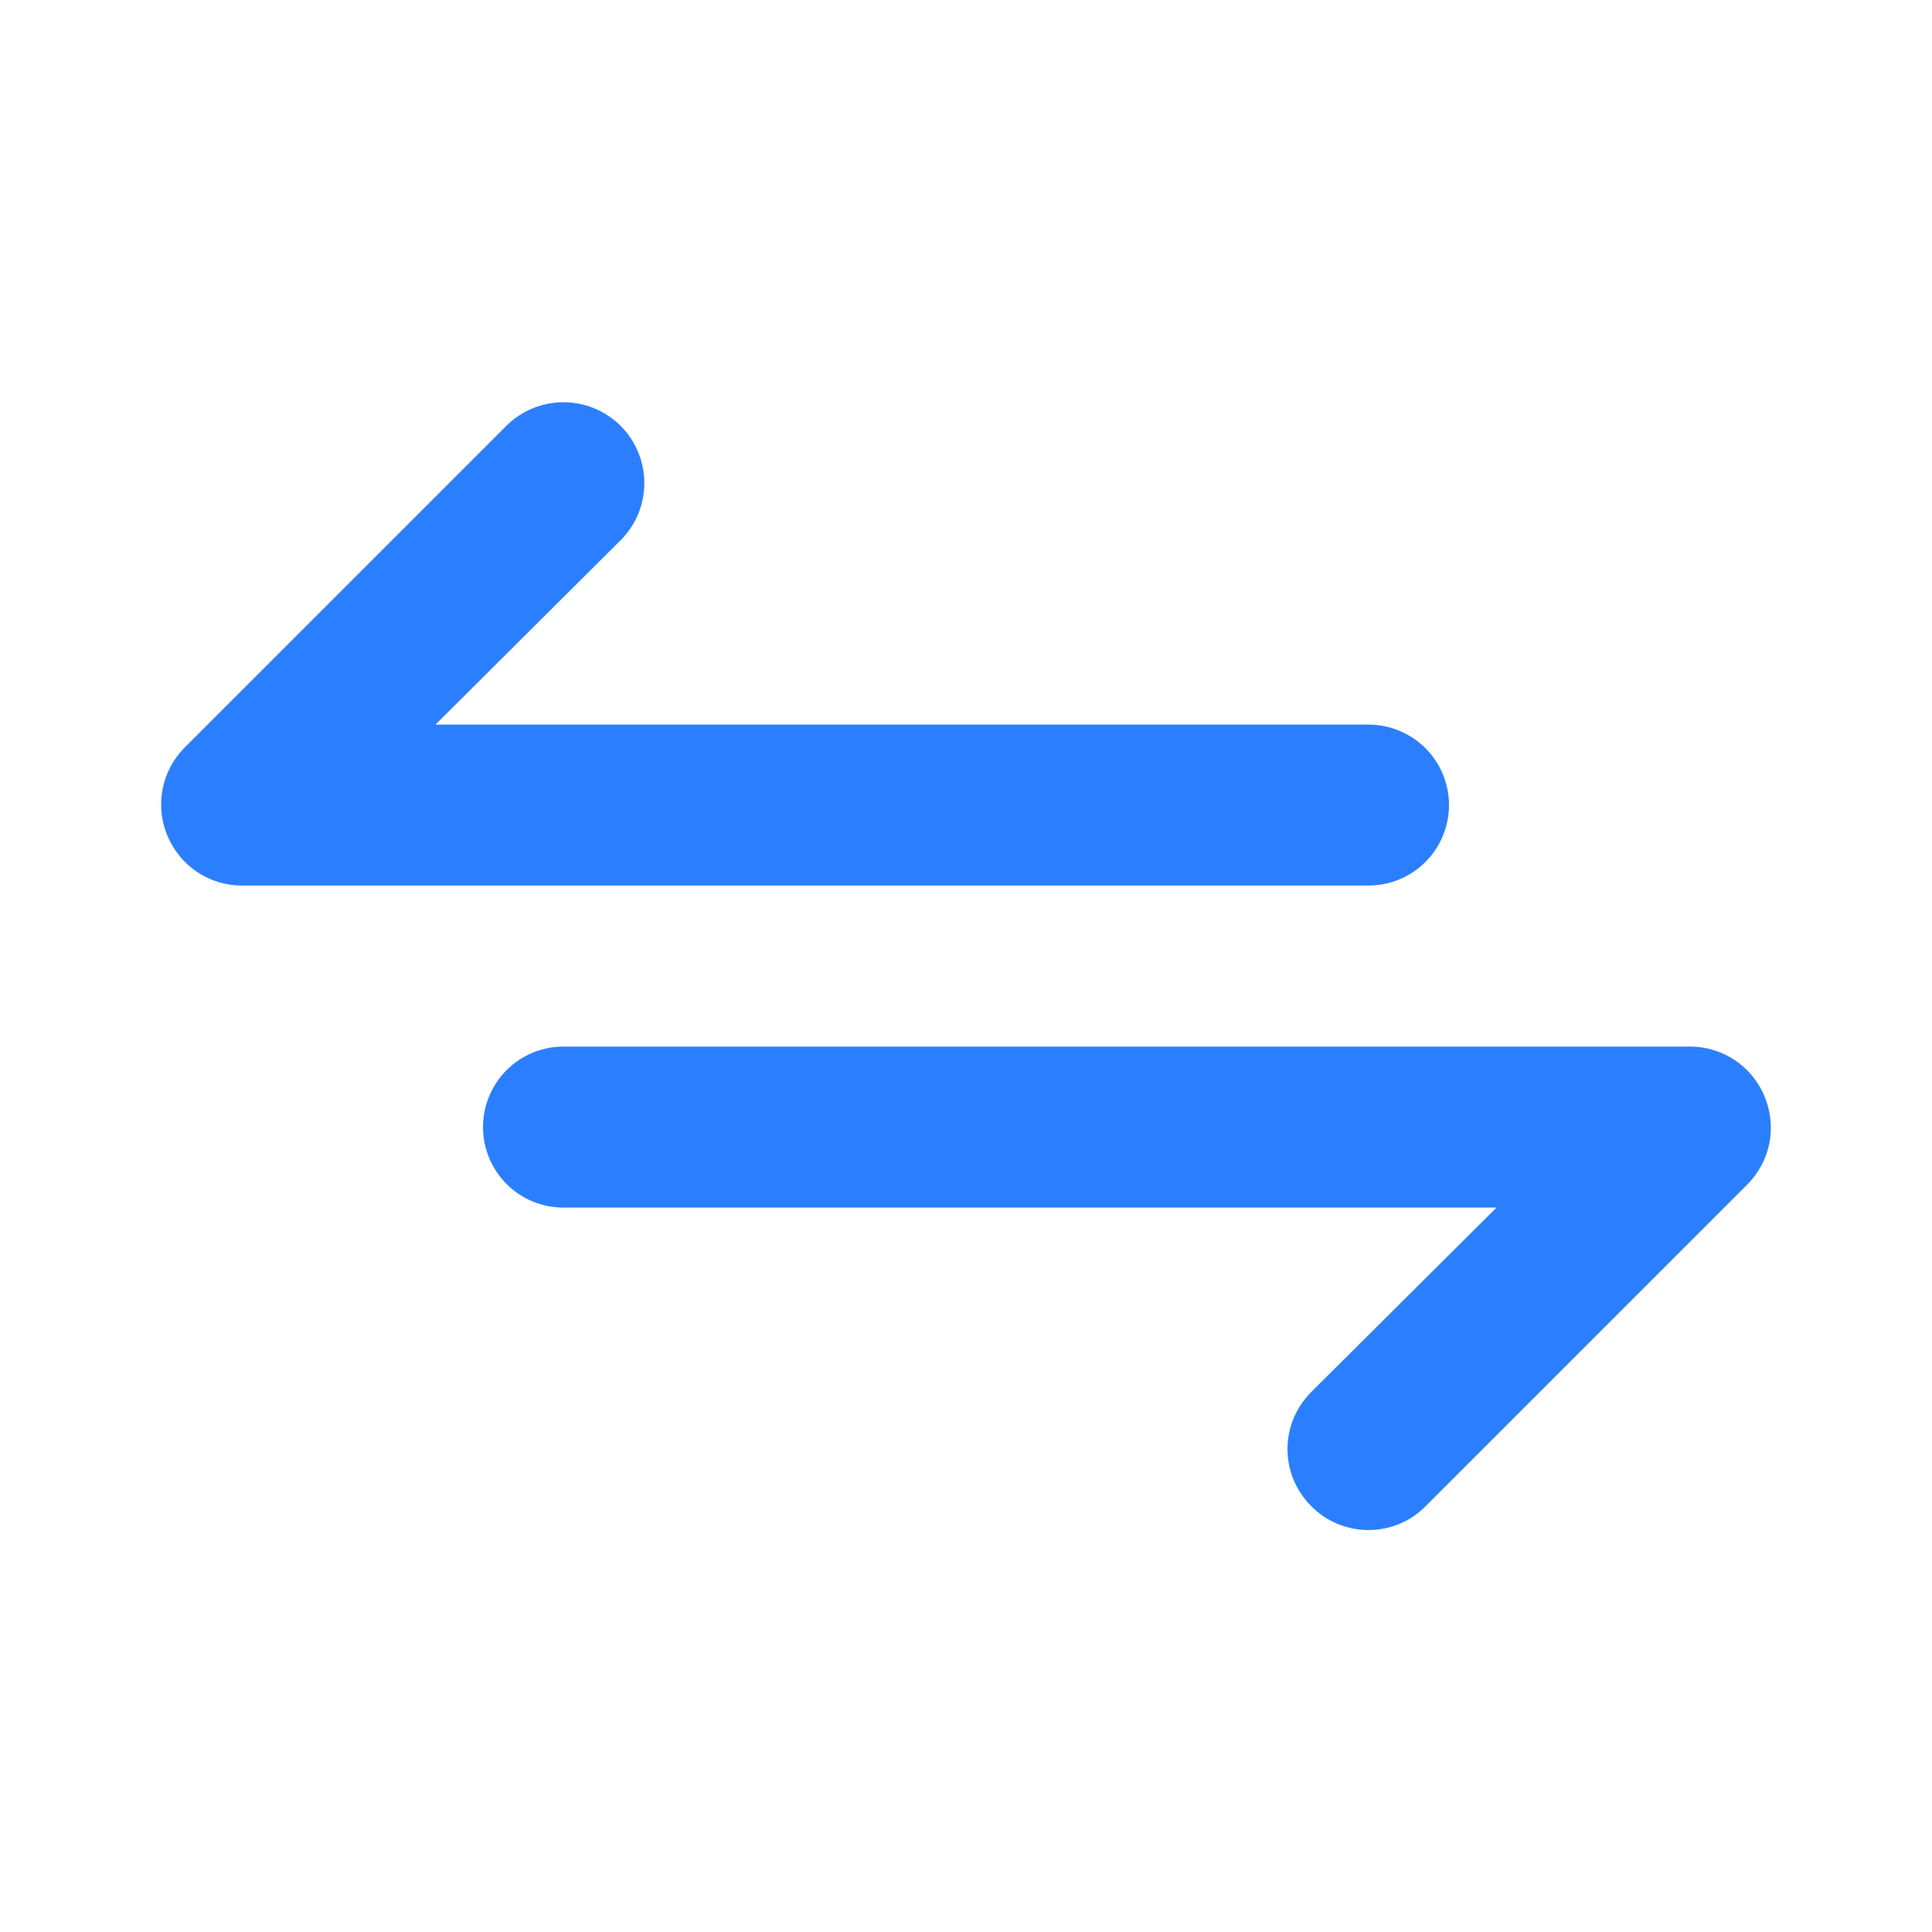 <svg width="20" height="20" viewBox="0 0 20 20" fill="none" xmlns="http://www.w3.org/2000/svg">
<path d="M15 8.334C15 8.113 14.912 7.901 14.756 7.745C14.599 7.589 14.387 7.501 14.166 7.501H4.508L6.425 5.592C6.582 5.436 6.67 5.223 6.67 5.001C6.67 4.779 6.582 4.566 6.425 4.409C6.268 4.252 6.055 4.164 5.833 4.164C5.611 4.164 5.398 4.252 5.241 4.409L1.908 7.742C1.792 7.86 1.714 8.008 1.683 8.17C1.652 8.332 1.669 8.499 1.733 8.651C1.796 8.803 1.902 8.933 2.038 9.025C2.175 9.117 2.335 9.167 2.5 9.167H14.166C14.387 9.167 14.599 9.08 14.756 8.923C14.912 8.767 15 8.555 15 8.334ZM18.267 11.351C18.204 11.199 18.098 11.068 17.961 10.976C17.825 10.884 17.664 10.835 17.5 10.834H5.833C5.612 10.834 5.4 10.922 5.244 11.078C5.088 11.235 5 11.447 5 11.668C5 11.889 5.088 12.1 5.244 12.257C5.4 12.413 5.612 12.501 5.833 12.501H15.492L13.575 14.409C13.497 14.487 13.435 14.579 13.392 14.68C13.35 14.782 13.328 14.891 13.328 15.001C13.328 15.111 13.35 15.22 13.392 15.321C13.435 15.423 13.497 15.515 13.575 15.592C13.652 15.671 13.744 15.733 13.846 15.775C13.947 15.817 14.056 15.839 14.166 15.839C14.277 15.839 14.385 15.817 14.487 15.775C14.588 15.733 14.681 15.671 14.758 15.592L18.091 12.259C18.207 12.142 18.285 11.993 18.317 11.832C18.348 11.67 18.33 11.503 18.267 11.351Z" fill="#2B7FFF"/>
</svg>

